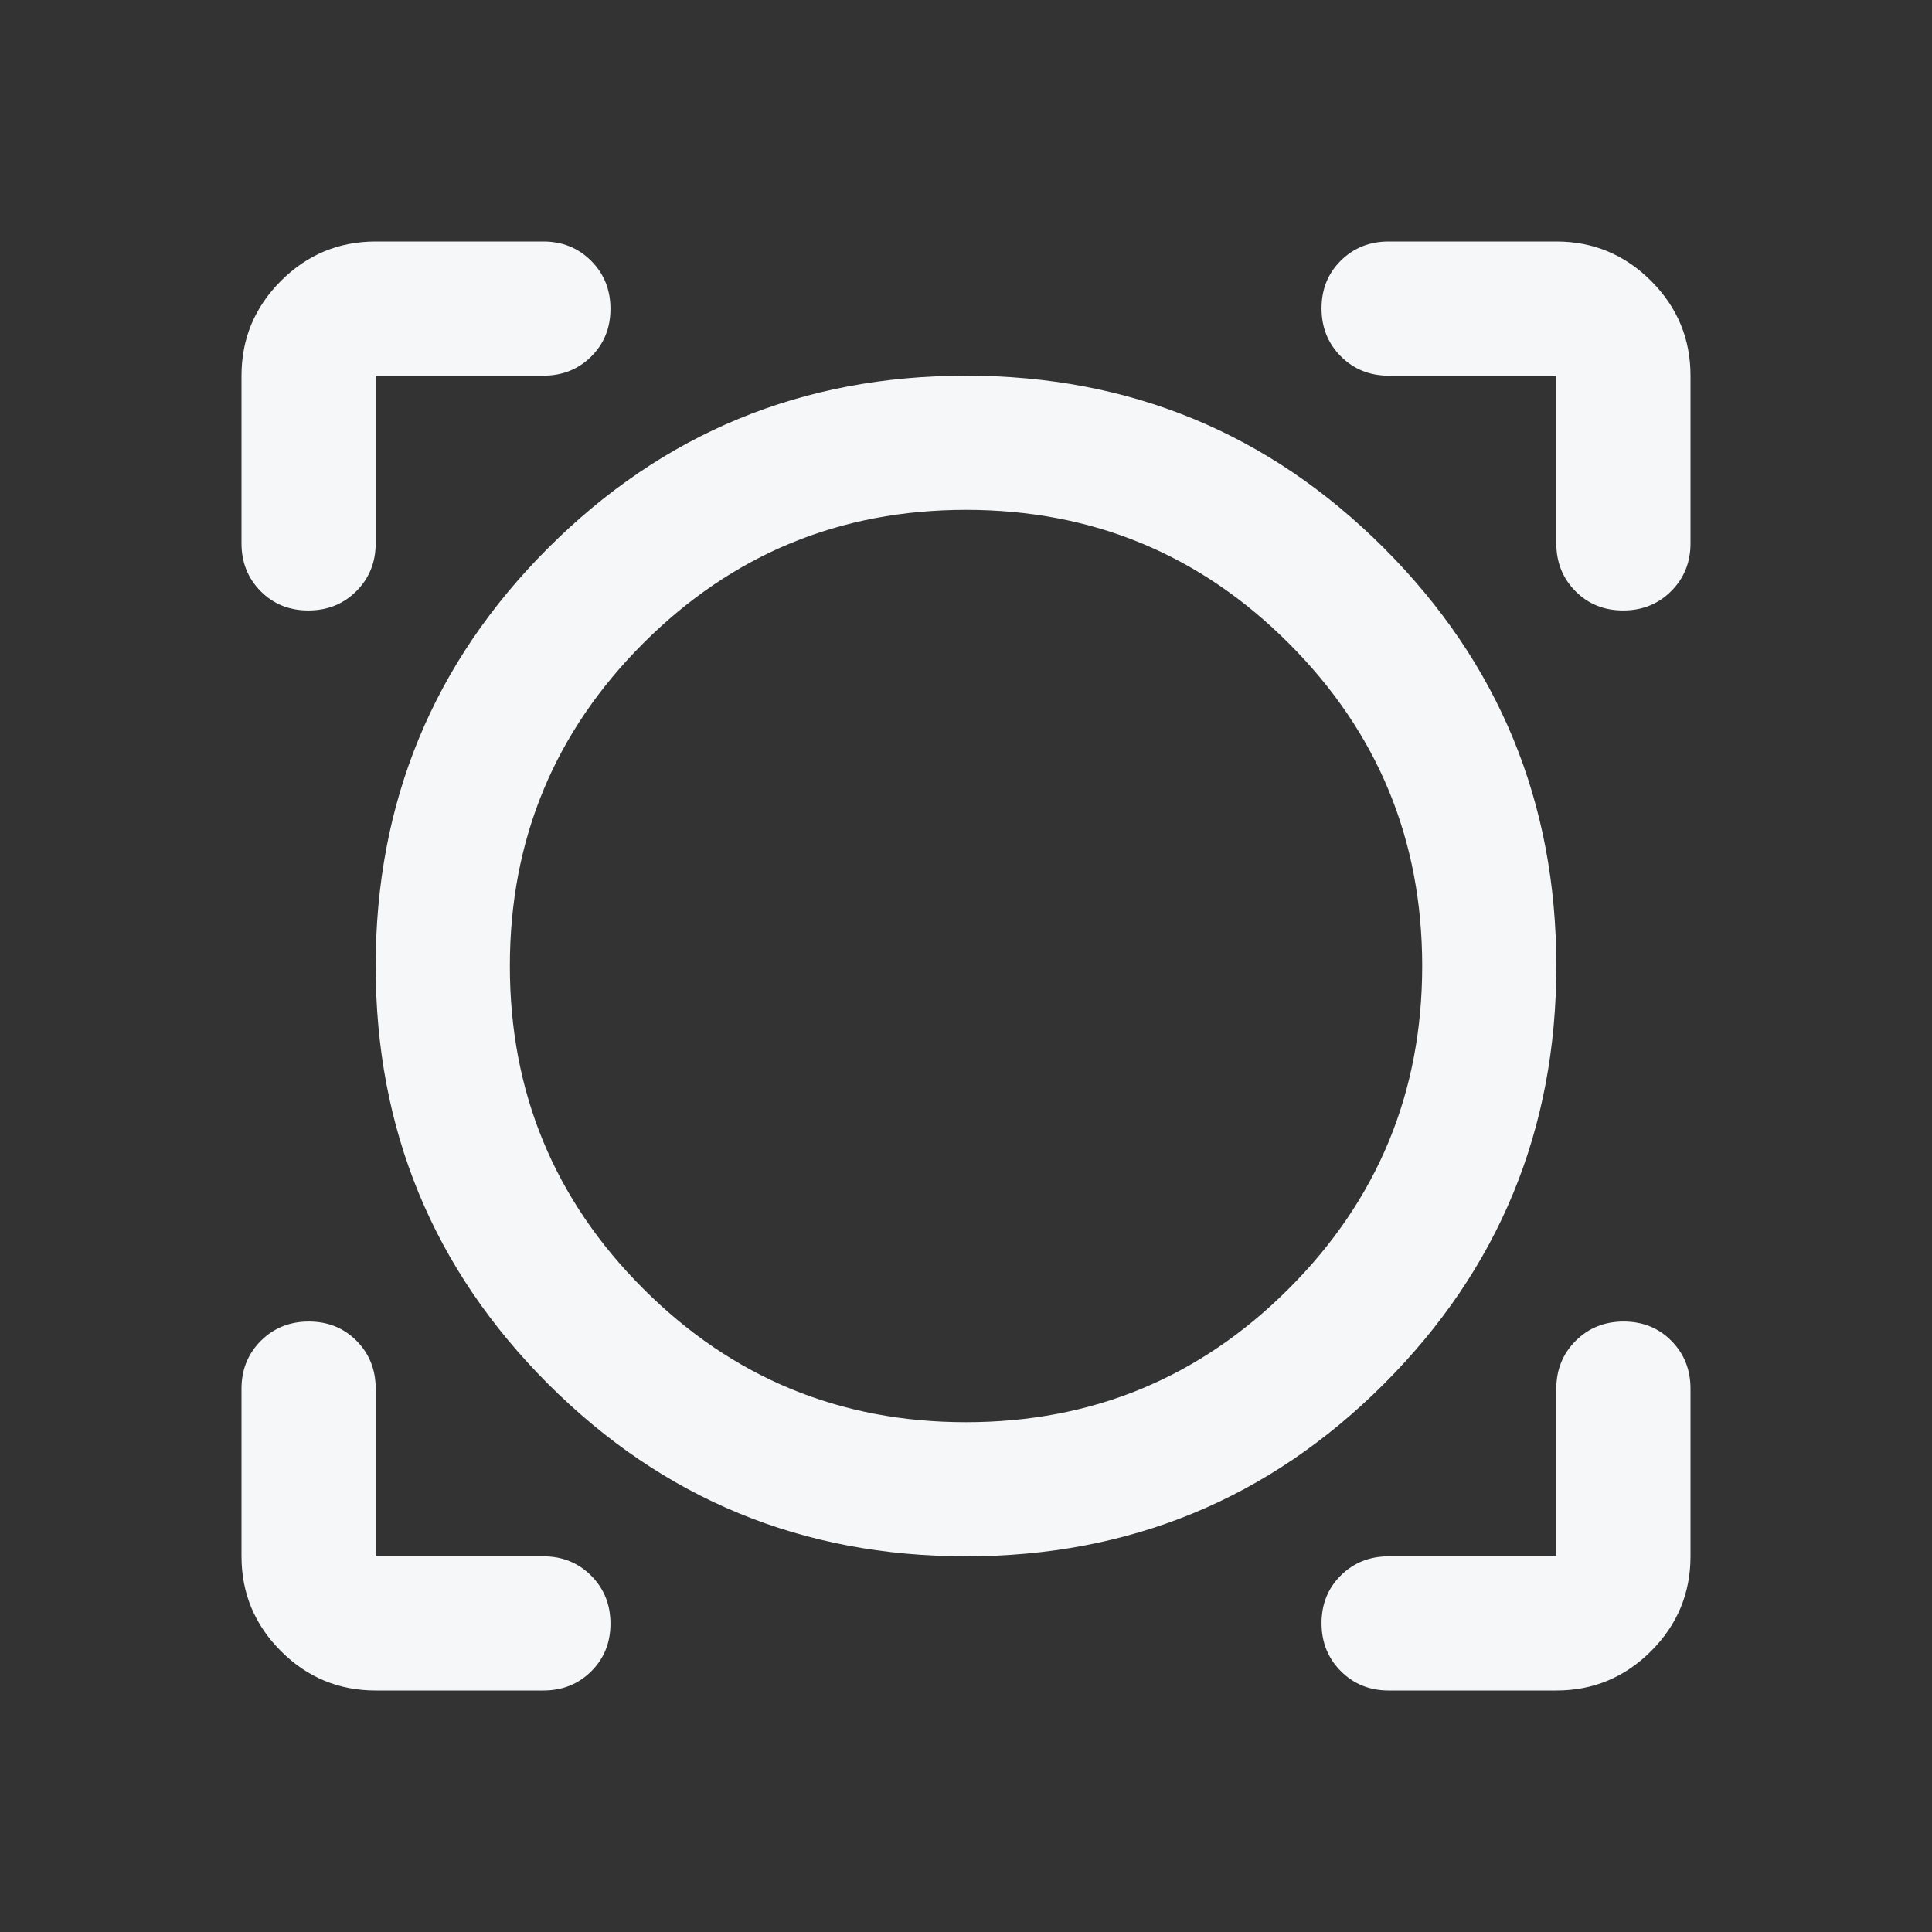 <svg width="40" height="40" viewBox="0 0 40 40" fill="none" xmlns="http://www.w3.org/2000/svg">
<rect x="0" y="0" width="40" height="40" fill="#333333" stroke="none"/>
<mask id="mask0_1730_14" style="mask-type:alpha" maskUnits="userSpaceOnUse" x="0" y="0" width="40" height="40">
<rect width="40" height="40" fill="#D9D9D9"/>
</mask>
<g mask="url(#mask0_1730_14)">
<path d="M11.25 35H7.778C7.014 35 6.36 34.728 5.816 34.184C5.272 33.64 5 32.986 5 32.222V28.75C5 28.357 5.134 28.027 5.401 27.76C5.668 27.494 5.999 27.361 6.394 27.361C6.789 27.361 7.118 27.494 7.382 27.76C7.646 28.027 7.778 28.357 7.778 28.75V32.222H11.25C11.643 32.222 11.973 32.356 12.24 32.623C12.506 32.89 12.639 33.221 12.639 33.616C12.639 34.011 12.506 34.34 12.24 34.604C11.973 34.868 11.643 35 11.25 35ZM32.222 35H28.75C28.357 35 28.027 34.866 27.76 34.599C27.494 34.332 27.361 34.001 27.361 33.606C27.361 33.211 27.494 32.882 27.76 32.618C28.027 32.354 28.357 32.222 28.75 32.222H32.222V28.75C32.222 28.357 32.356 28.027 32.623 27.76C32.89 27.494 33.221 27.361 33.616 27.361C34.011 27.361 34.34 27.494 34.604 27.76C34.868 28.027 35 28.357 35 28.75V32.222C35 32.986 34.728 33.64 34.184 34.184C33.64 34.728 32.986 35 32.222 35ZM20 32.222C16.611 32.222 13.727 31.032 11.347 28.653C8.968 26.273 7.778 23.389 7.778 20C7.778 16.611 8.968 13.727 11.347 11.347C13.727 8.968 16.611 7.778 20 7.778C23.389 7.778 26.273 8.968 28.653 11.347C31.032 13.727 32.222 16.611 32.222 20C32.222 23.389 31.032 26.273 28.653 28.653C26.273 31.032 23.389 32.222 20 32.222ZM20 29.445C22.613 29.445 24.84 28.524 26.682 26.682C28.524 24.84 29.445 22.613 29.445 20C29.445 17.387 28.524 15.16 26.682 13.318C24.84 11.476 22.613 10.556 20 10.556C17.387 10.556 15.16 11.476 13.318 13.318C11.476 15.16 10.556 17.387 10.556 20C10.556 22.613 11.476 24.84 13.318 26.682C15.16 28.524 17.387 29.445 20 29.445ZM5 7.778C5 7.014 5.272 6.36 5.816 5.816C6.36 5.272 7.014 5 7.778 5H11.25C11.643 5 11.973 5.134 12.24 5.401C12.506 5.668 12.639 5.999 12.639 6.394C12.639 6.789 12.506 7.118 12.24 7.382C11.973 7.646 11.643 7.778 11.25 7.778H7.778V11.25C7.778 11.643 7.644 11.973 7.377 12.24C7.11 12.506 6.779 12.639 6.384 12.639C5.989 12.639 5.66 12.506 5.396 12.24C5.132 11.973 5 11.643 5 11.25V7.778ZM33.606 12.639C33.211 12.639 32.882 12.506 32.618 12.24C32.354 11.973 32.222 11.643 32.222 11.25V7.778H28.75C28.357 7.778 28.027 7.644 27.76 7.377C27.494 7.11 27.361 6.779 27.361 6.384C27.361 5.989 27.494 5.66 27.76 5.396C28.027 5.132 28.357 5 28.75 5H32.222C32.986 5 33.64 5.272 34.184 5.816C34.728 6.36 35 7.014 35 7.778V11.25C35 11.643 34.866 11.973 34.599 12.24C34.332 12.506 34.001 12.639 33.606 12.639Z" fill="#F5F7F8"/>
</g>
</svg>
